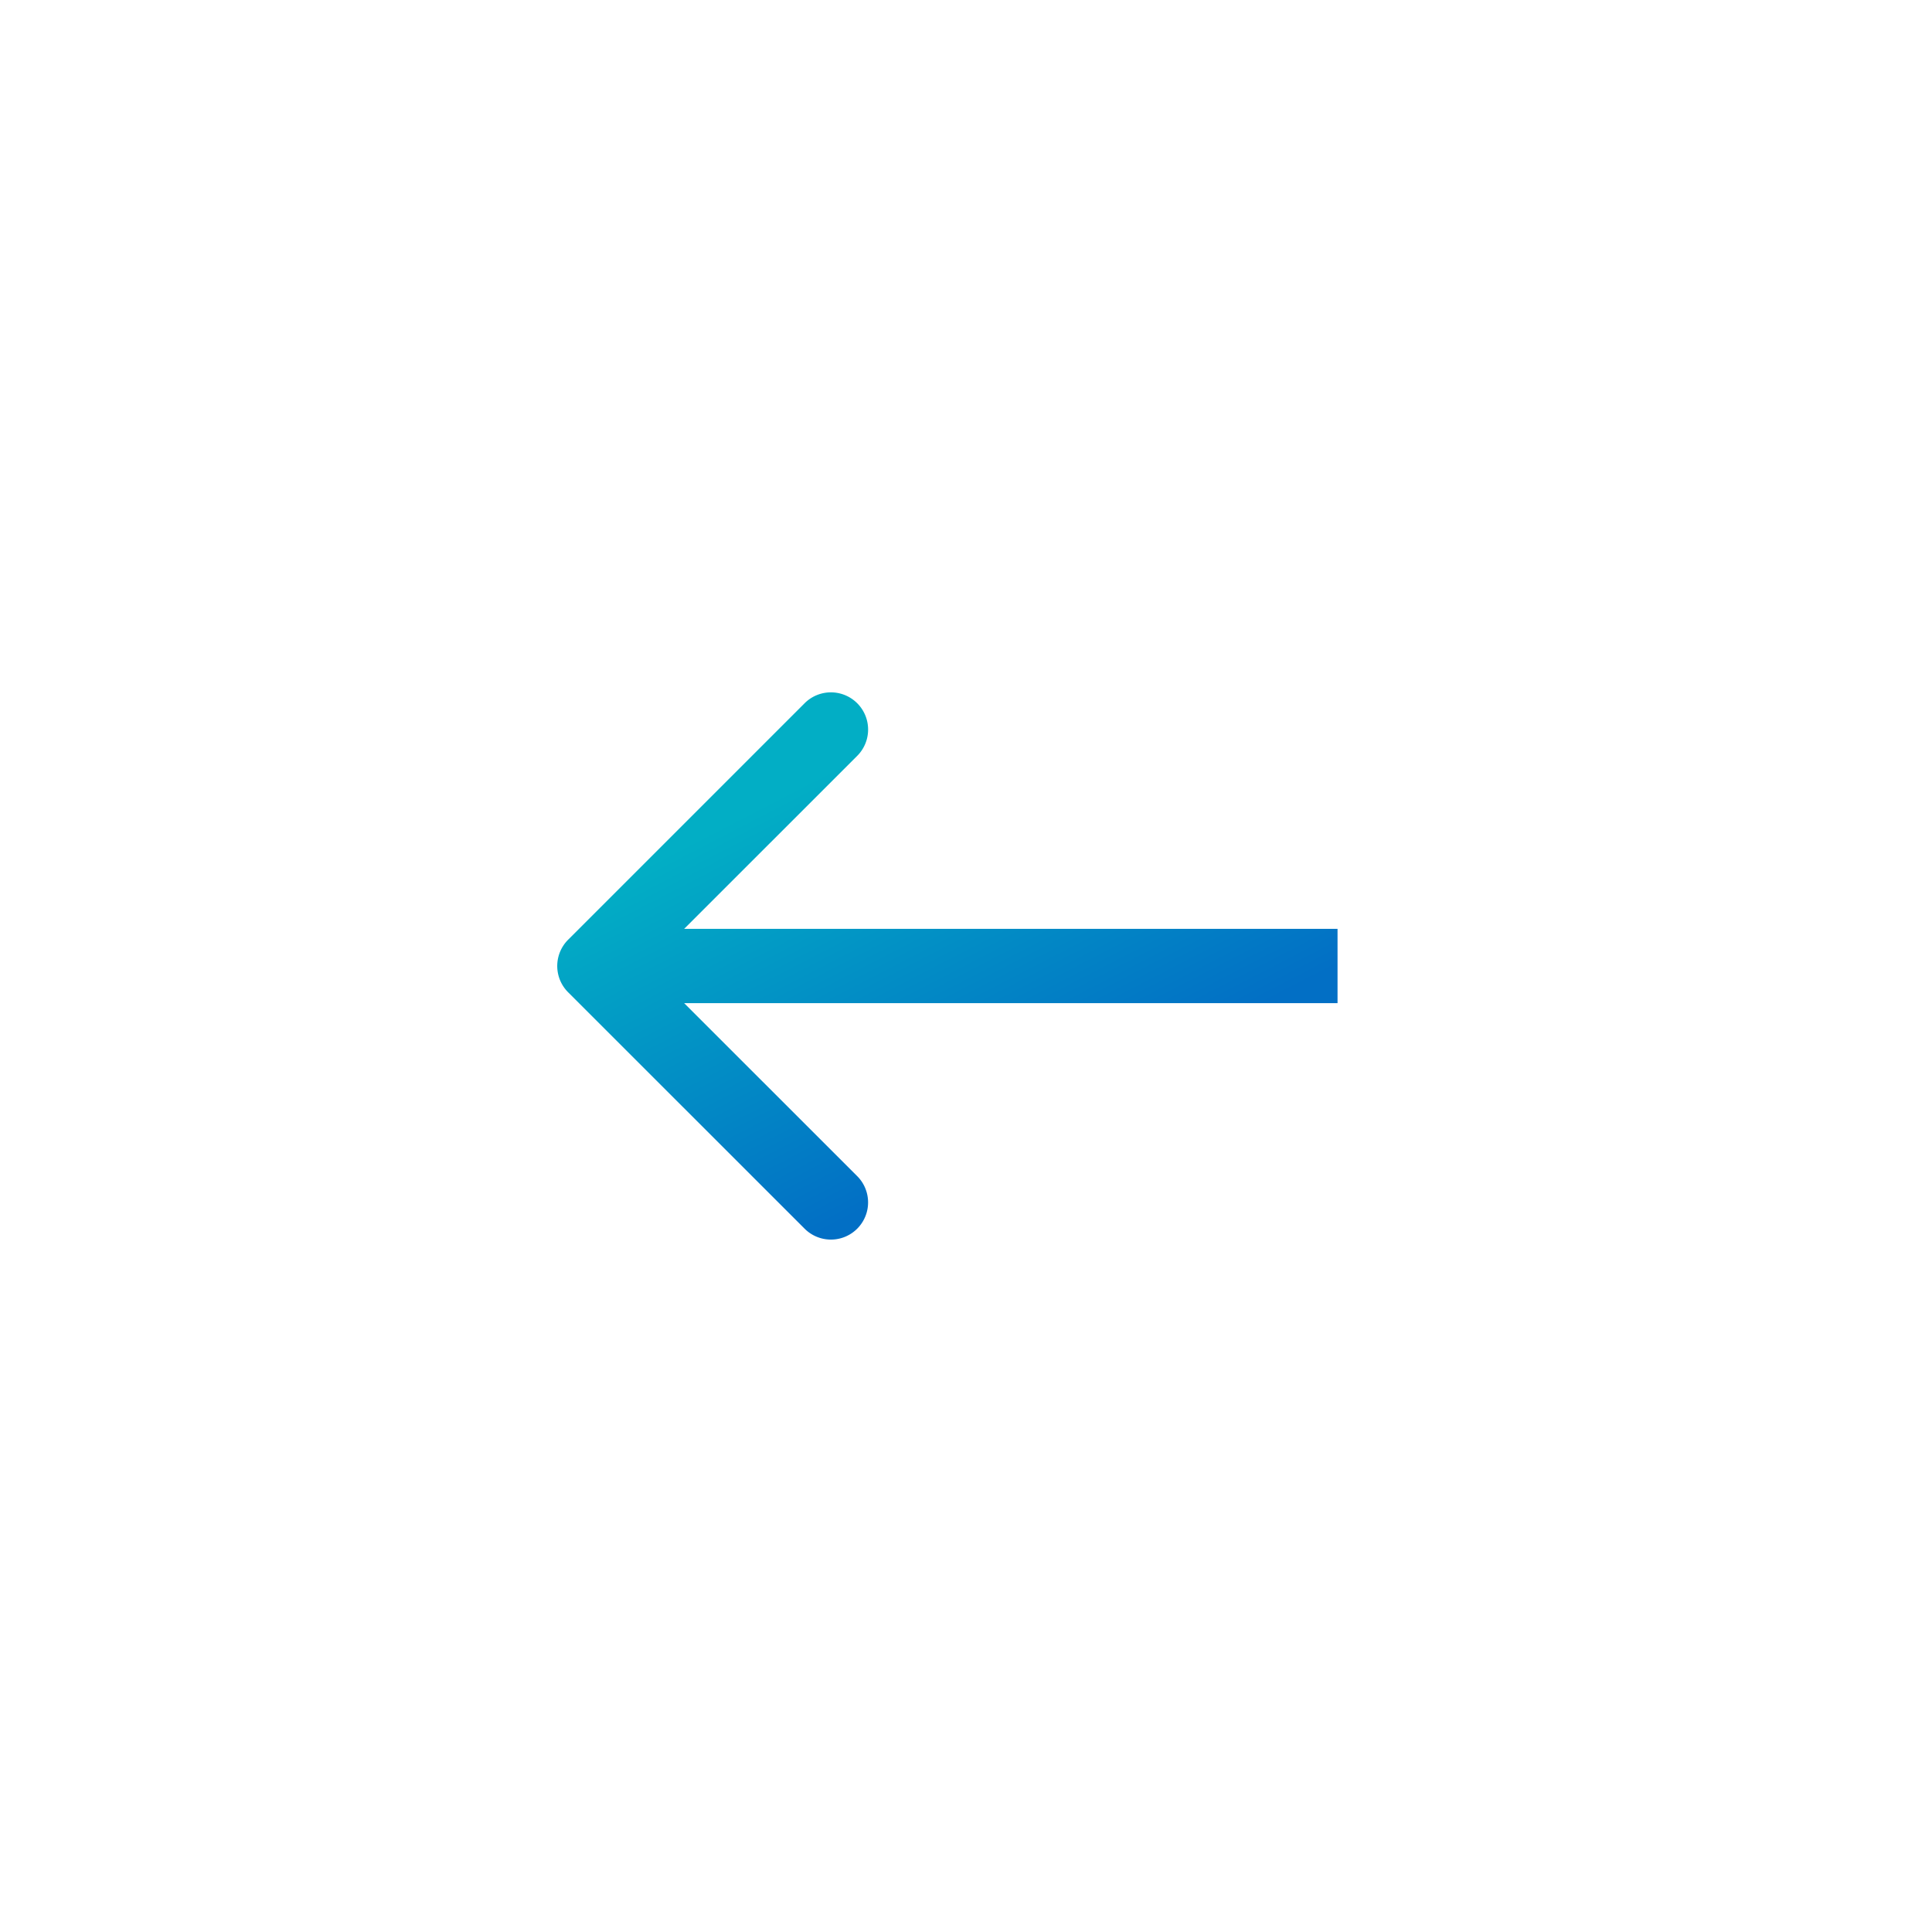 <svg width="26" height="26" fill="none" xmlns="http://www.w3.org/2000/svg"><path fill="#fff" d="M26 26H0V0h26z"/><path d="M7.646 12.646a.5.5 0 000 .708l3.182 3.181a.5.5 0 10.708-.707L8.707 13l2.829-2.828a.5.5 0 10-.708-.708l-3.182 3.182zM18 12.5H8v1h10v-1z" fill="url(#paint0_linear_126:137)"/><defs><linearGradient id="paint0_linear_126:137" x1="18" y1="13" x2="15.486" y2="8.132" gradientUnits="userSpaceOnUse"><stop stop-color="#026FC5"/><stop offset="1" stop-color="#02AEC5"/></linearGradient></defs></svg>